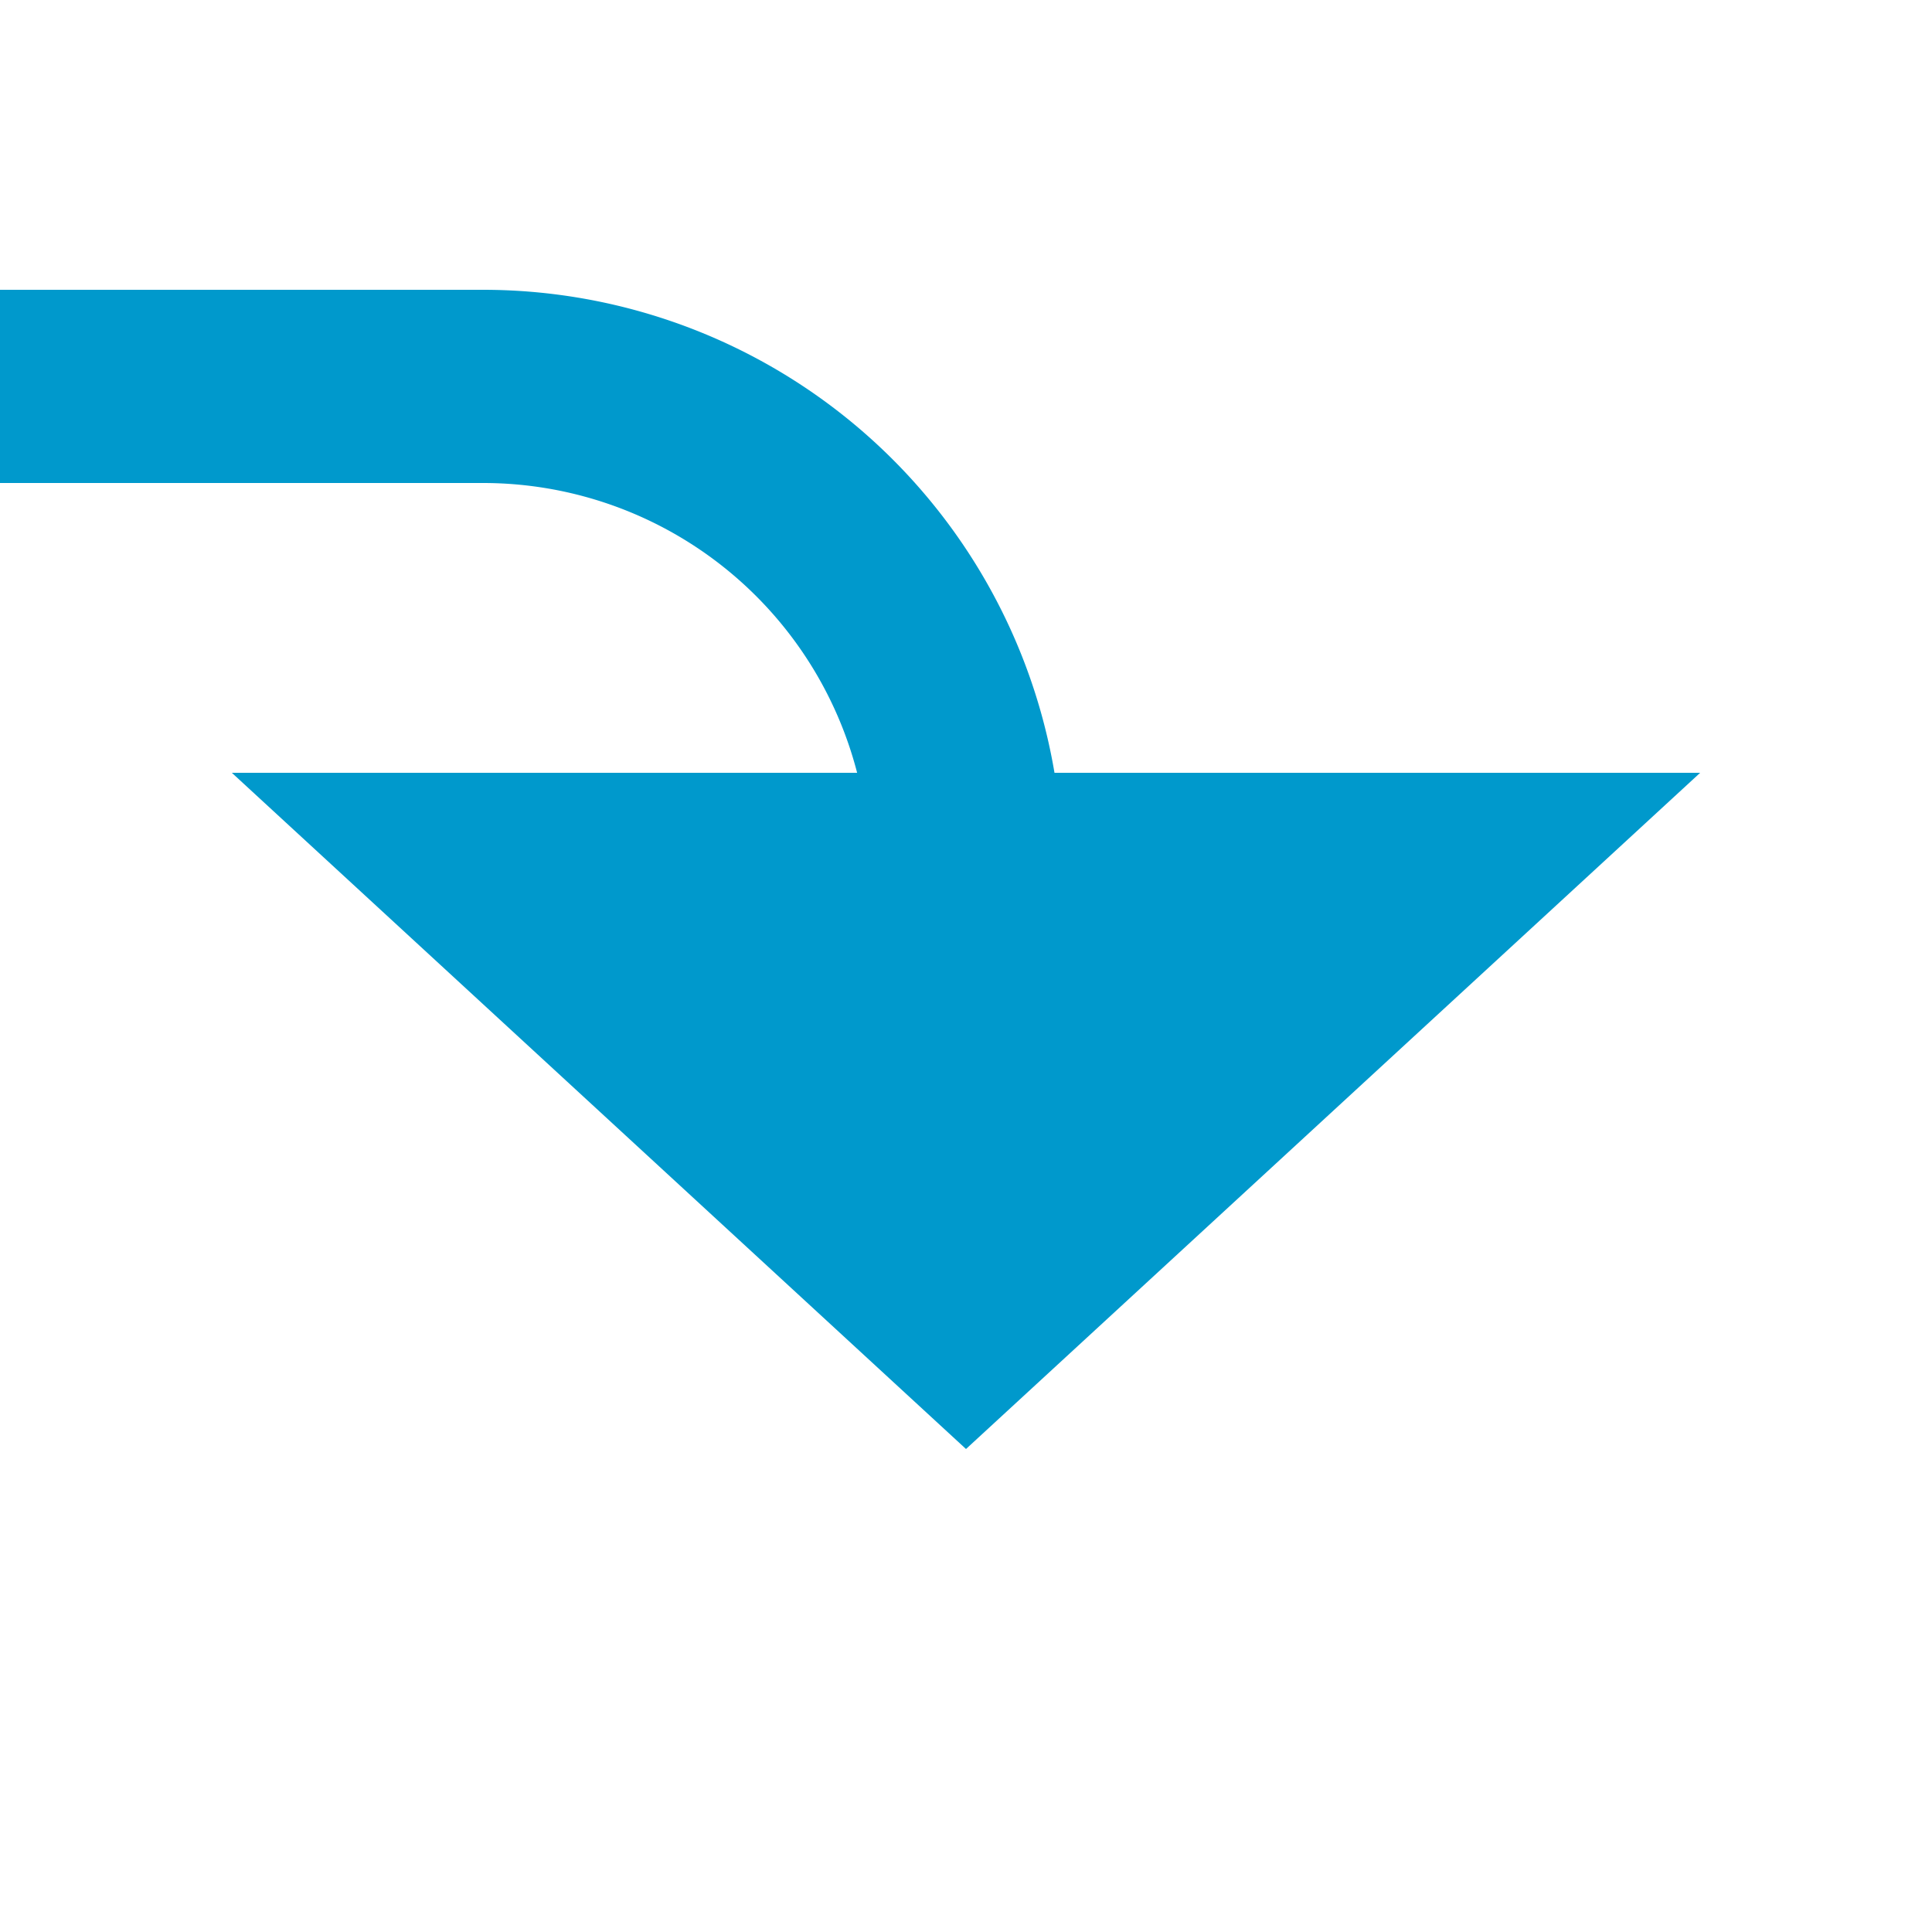 ﻿<?xml version="1.0" encoding="utf-8"?>
<svg version="1.1" xmlns:xlink="http://www.w3.org/1999/xlink" width="20px" height="20px" preserveAspectRatio="xMinYMid meet" viewBox="554 397  20 18" xmlns="http://www.w3.org/2000/svg">
  <path d="M 454 368  L 454 395  A 5 5 0 0 0 459 400 L 559 400  A 5 5 0 0 1 564 405 L 564 405  " stroke-width="2" stroke="#0099cc" fill="none" />
  <path d="M 556.4 404  L 564 411  L 571.6 404  L 556.4 404  Z " fill-rule="nonzero" fill="#0099cc" stroke="none" />
</svg>